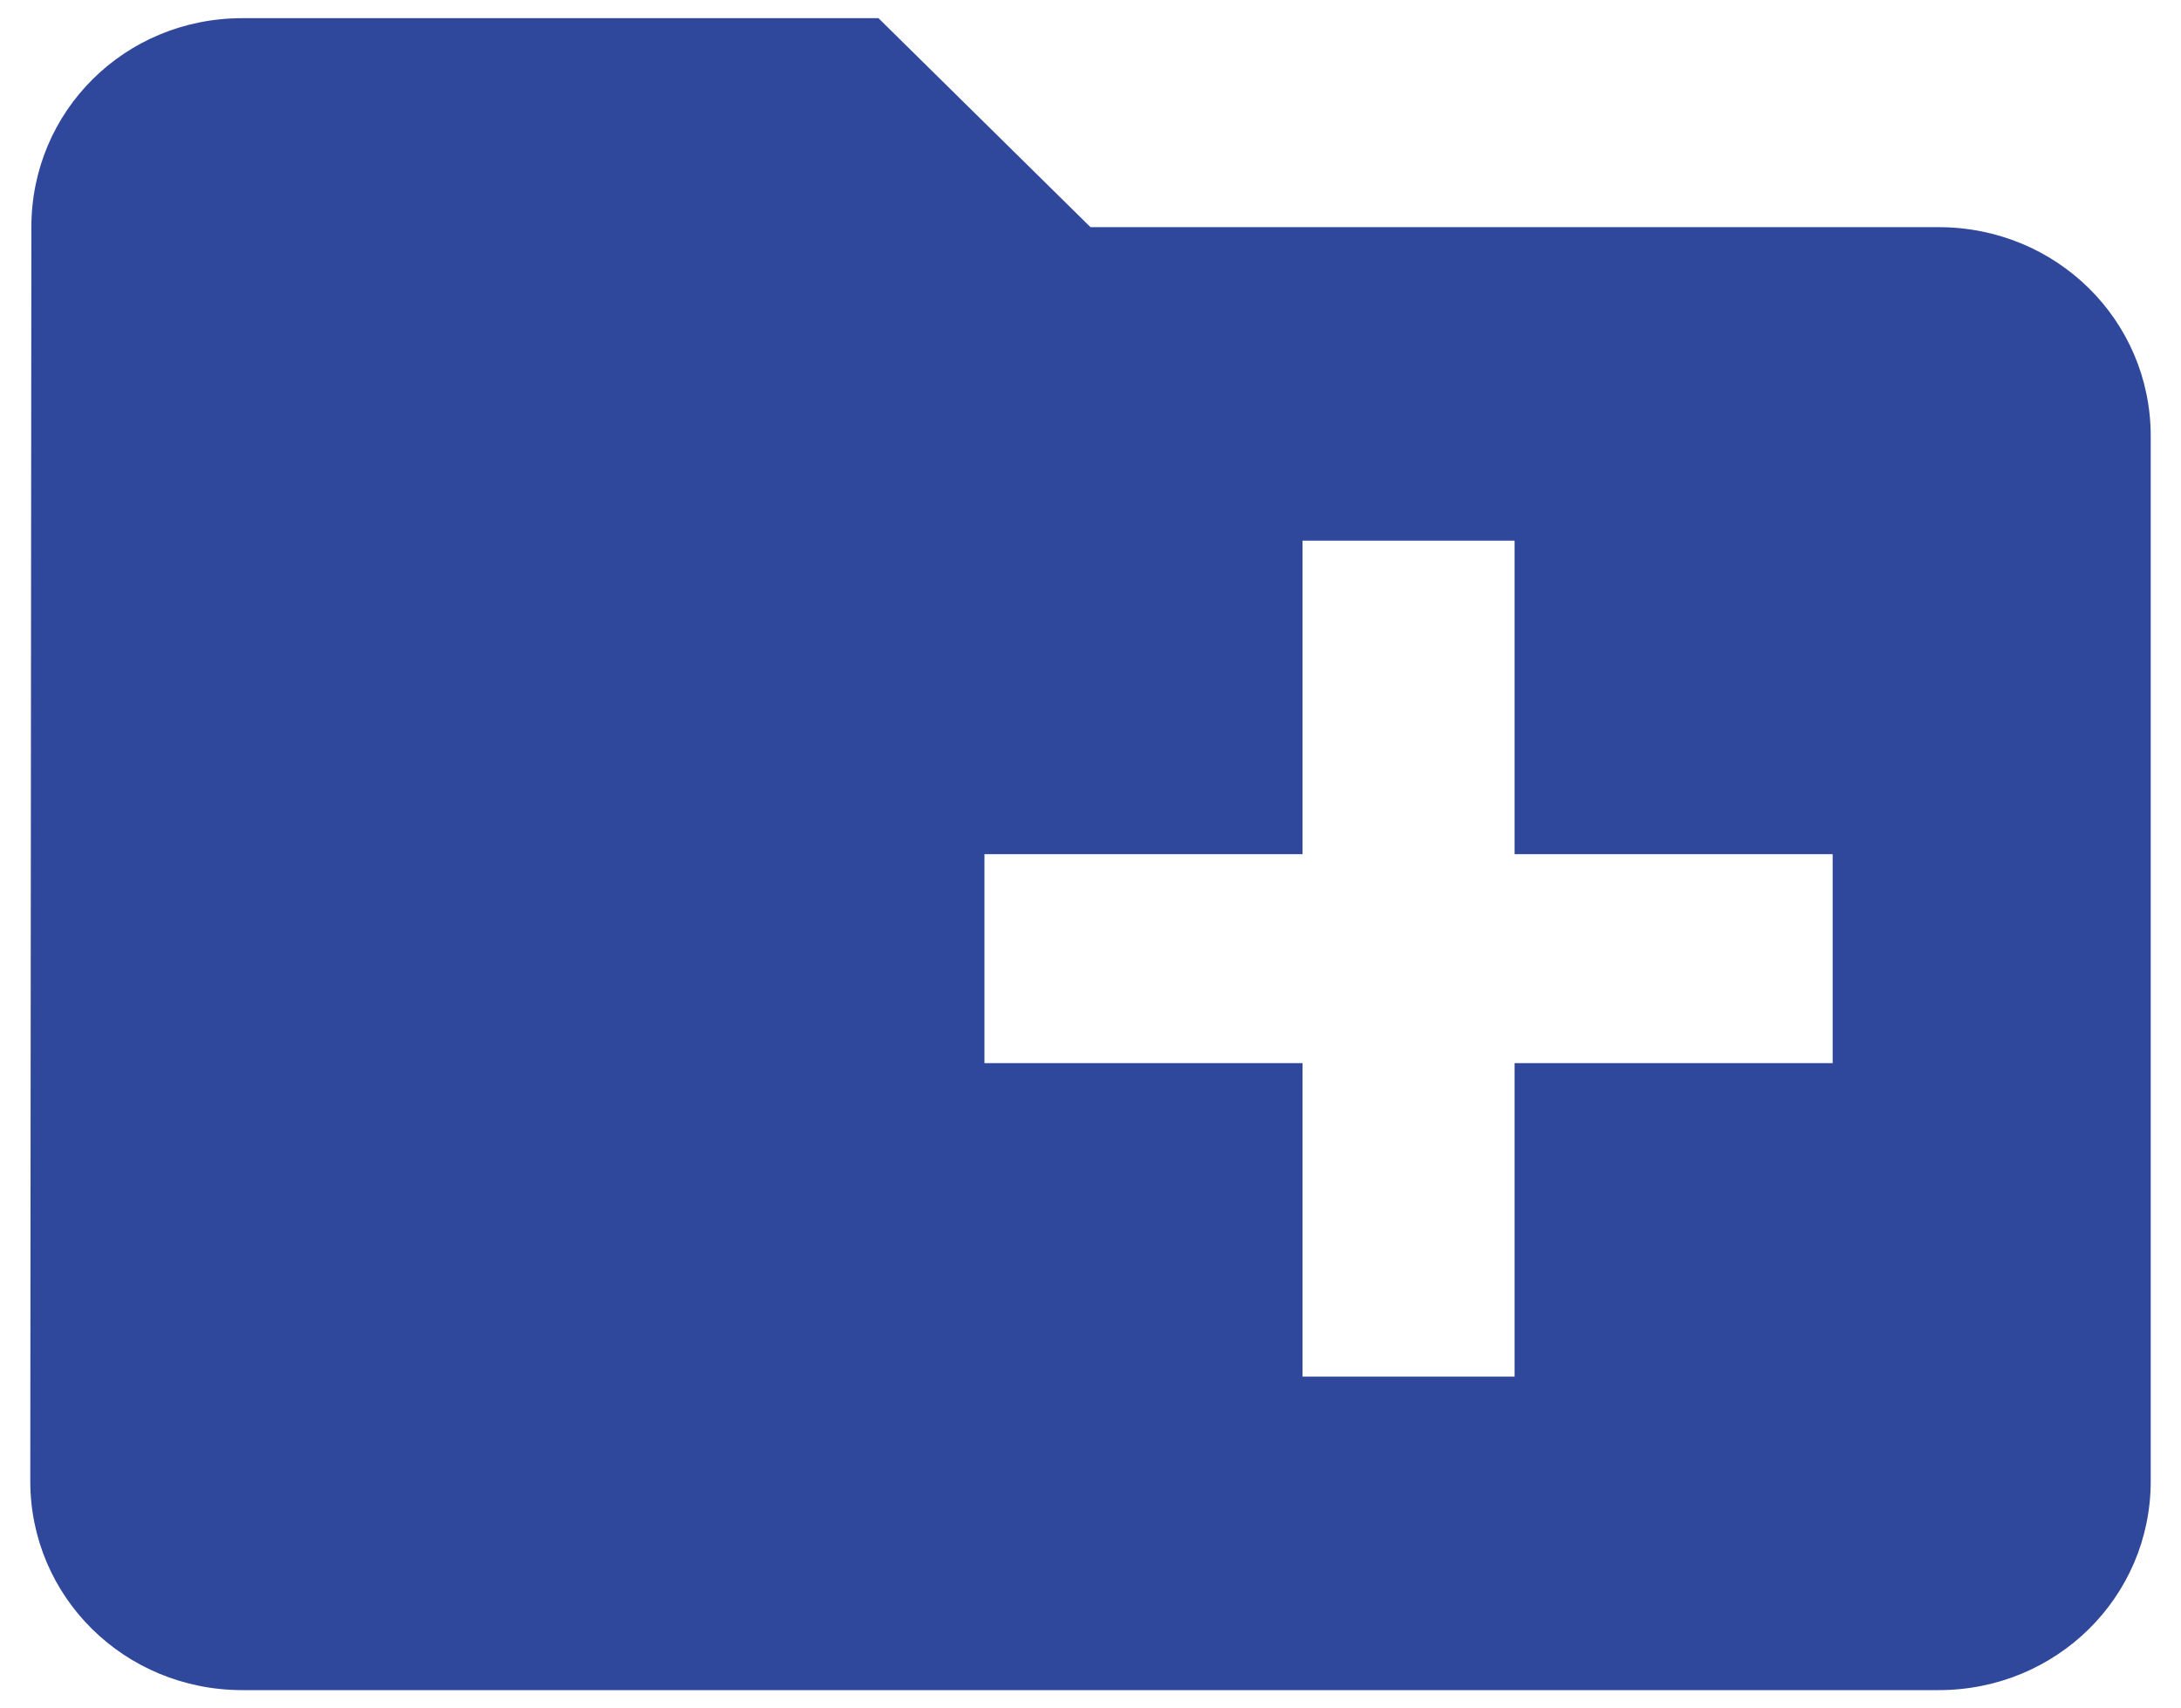 <svg
  width="60"
  height="47"
  viewBox="0 0 60 47"
  fill="none"
  xmlns="http://www.w3.org/2000/svg"
>
  <path
    d="M53.333 6.25H30L24.167 0.5H6.667C3.429 0.5 0.863 3.059 0.863 6.25L0.833 40.75C0.833 43.941 3.429 46.5 6.667 46.5H53.333C56.571 46.5 59.167 43.941 59.167 40.75V12C59.167 8.809 56.571 6.25 53.333 6.25ZM50.417 29.25H41.667V37.875H35.833V29.25H27.083V23.5H35.833V14.875H41.667V23.5H50.417V29.25Z"
    fill="#30489C"
  />
</svg>
